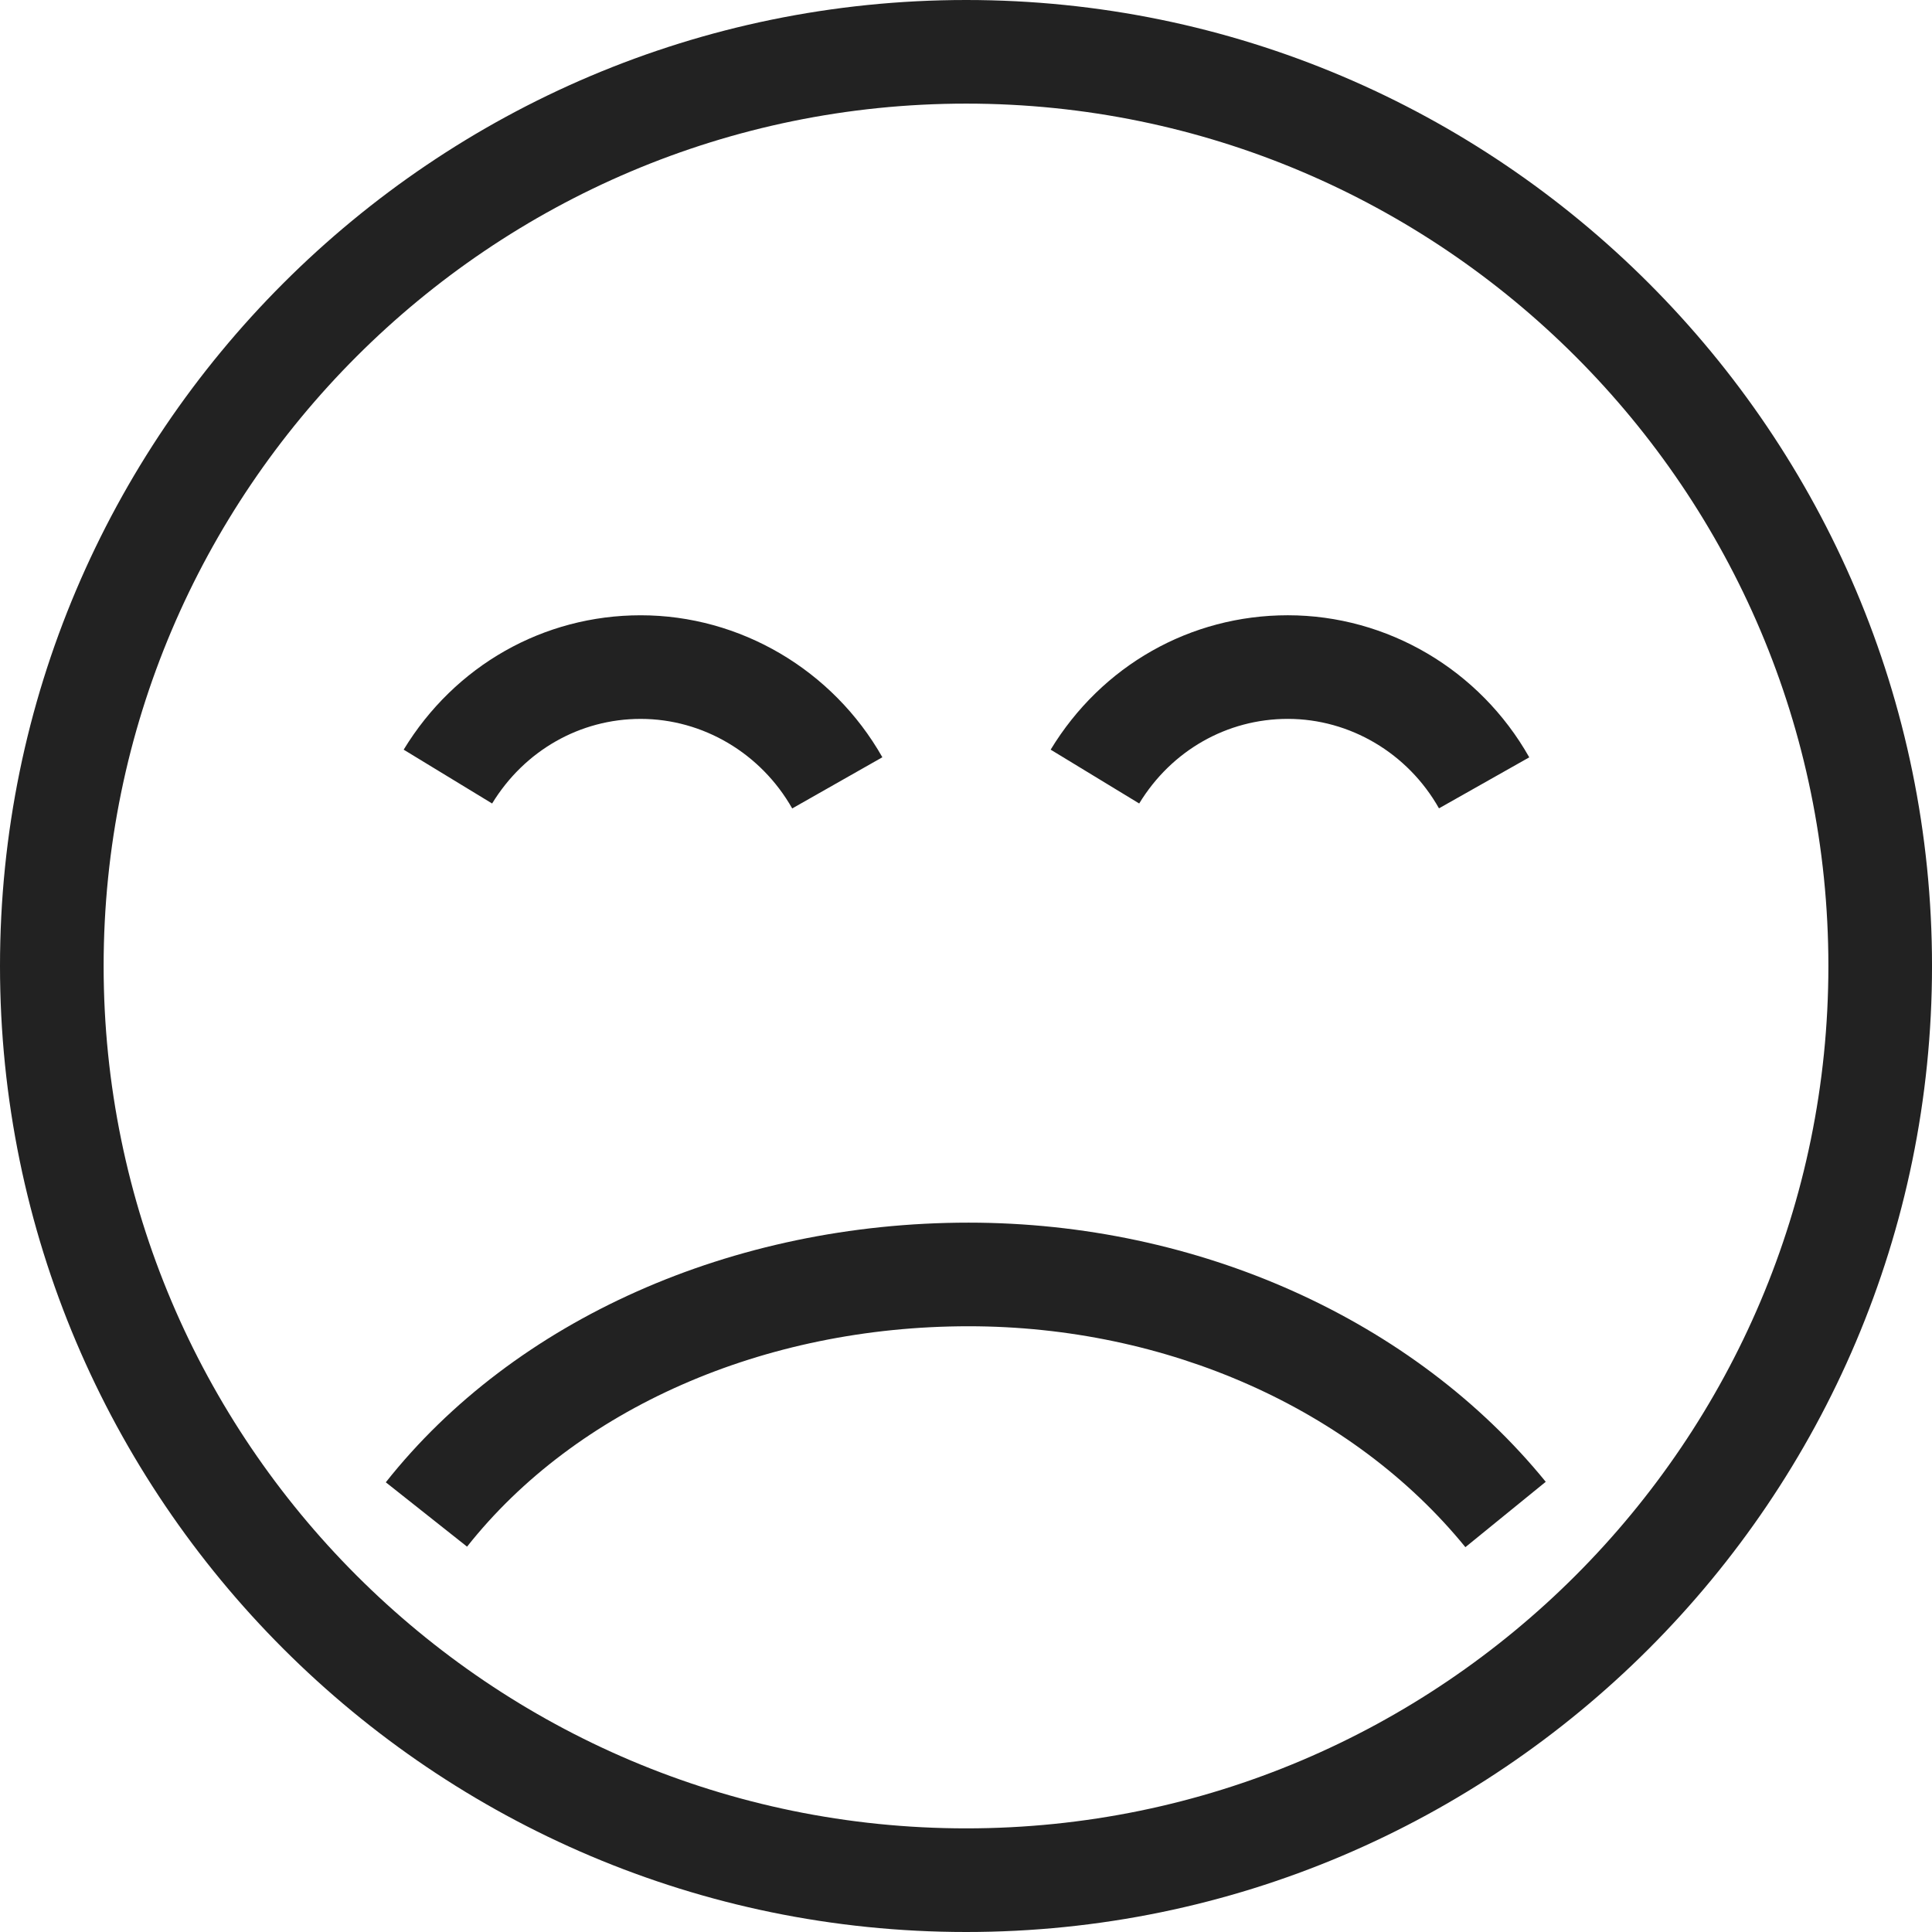 <?xml version="1.0" encoding="iso-8859-1"?>
<!-- Generator: Adobe Illustrator 19.0.0, SVG Export Plug-In . SVG Version: 6.00 Build 0)  -->
<svg xmlns="http://www.w3.org/2000/svg" xmlns:xlink="http://www.w3.org/1999/xlink" version="1.1" id="Capa_1" x="0px" y="0px" viewBox="0 0 141.763 141.763" style="enable-background:new 0 0 141.763 141.763;" xml:space="preserve" width="512px" height="512px">
<g>
	<path d="M70.897,141.763C31.802,141.763,0,109.968,0,70.882S31.802,0,70.897,0   c39.076,0,70.867,31.795,70.867,70.882S109.972,141.763,70.897,141.763z M70.897,7.603c-34.899,0-63.293,28.387-63.293,63.278   s28.394,63.278,63.293,63.278c34.884,0,63.263-28.387,63.263-63.278S105.78,7.603,70.897,7.603z" fill="#222222"/>
	<path d="M107.525,113.525c-8.268-10.15-21.893-16.209-36.451-16.209c-15.036,0-28.792,6.044-36.803,16.172   l-5.962-4.722c9.441-11.932,25.428-19.053,42.766-19.053c16.818,0,32.649,7.106,42.346,19.016L107.525,113.525z" fill="#222222"/>
	<g>
		<g>
			<path d="M58.129,59.321c-2.298-4.054-6.557-6.571-11.119-6.571c-4.455,0-8.528,2.324-10.9,6.208     l-6.49-3.95c3.761-6.178,10.262-9.861,17.39-9.861c7.292,0,14.089,3.995,17.735,10.418L58.129,59.321z" fill="#222222"/>
		</g>
		<g>
			<path d="M105.587,59.313c-2.283-4.047-6.534-6.564-11.093-6.564c-4.466,0-8.539,2.324-10.904,6.208     l-6.497-3.95c3.753-6.178,10.258-9.861,17.401-9.861c7.299,0,14.086,3.995,17.717,10.425L105.587,59.313z" fill="#222222"/>
		</g>
	</g>
</g>
<g>
</g>
<g>
</g>
<g>
</g>
<g>
</g>
<g>
</g>
<g>
</g>
<g>
</g>
<g>
</g>
<g>
</g>
<g>
</g>
<g>
</g>
<g>
</g>
<g>
</g>
<g>
</g>
<g>
</g>
</svg>
